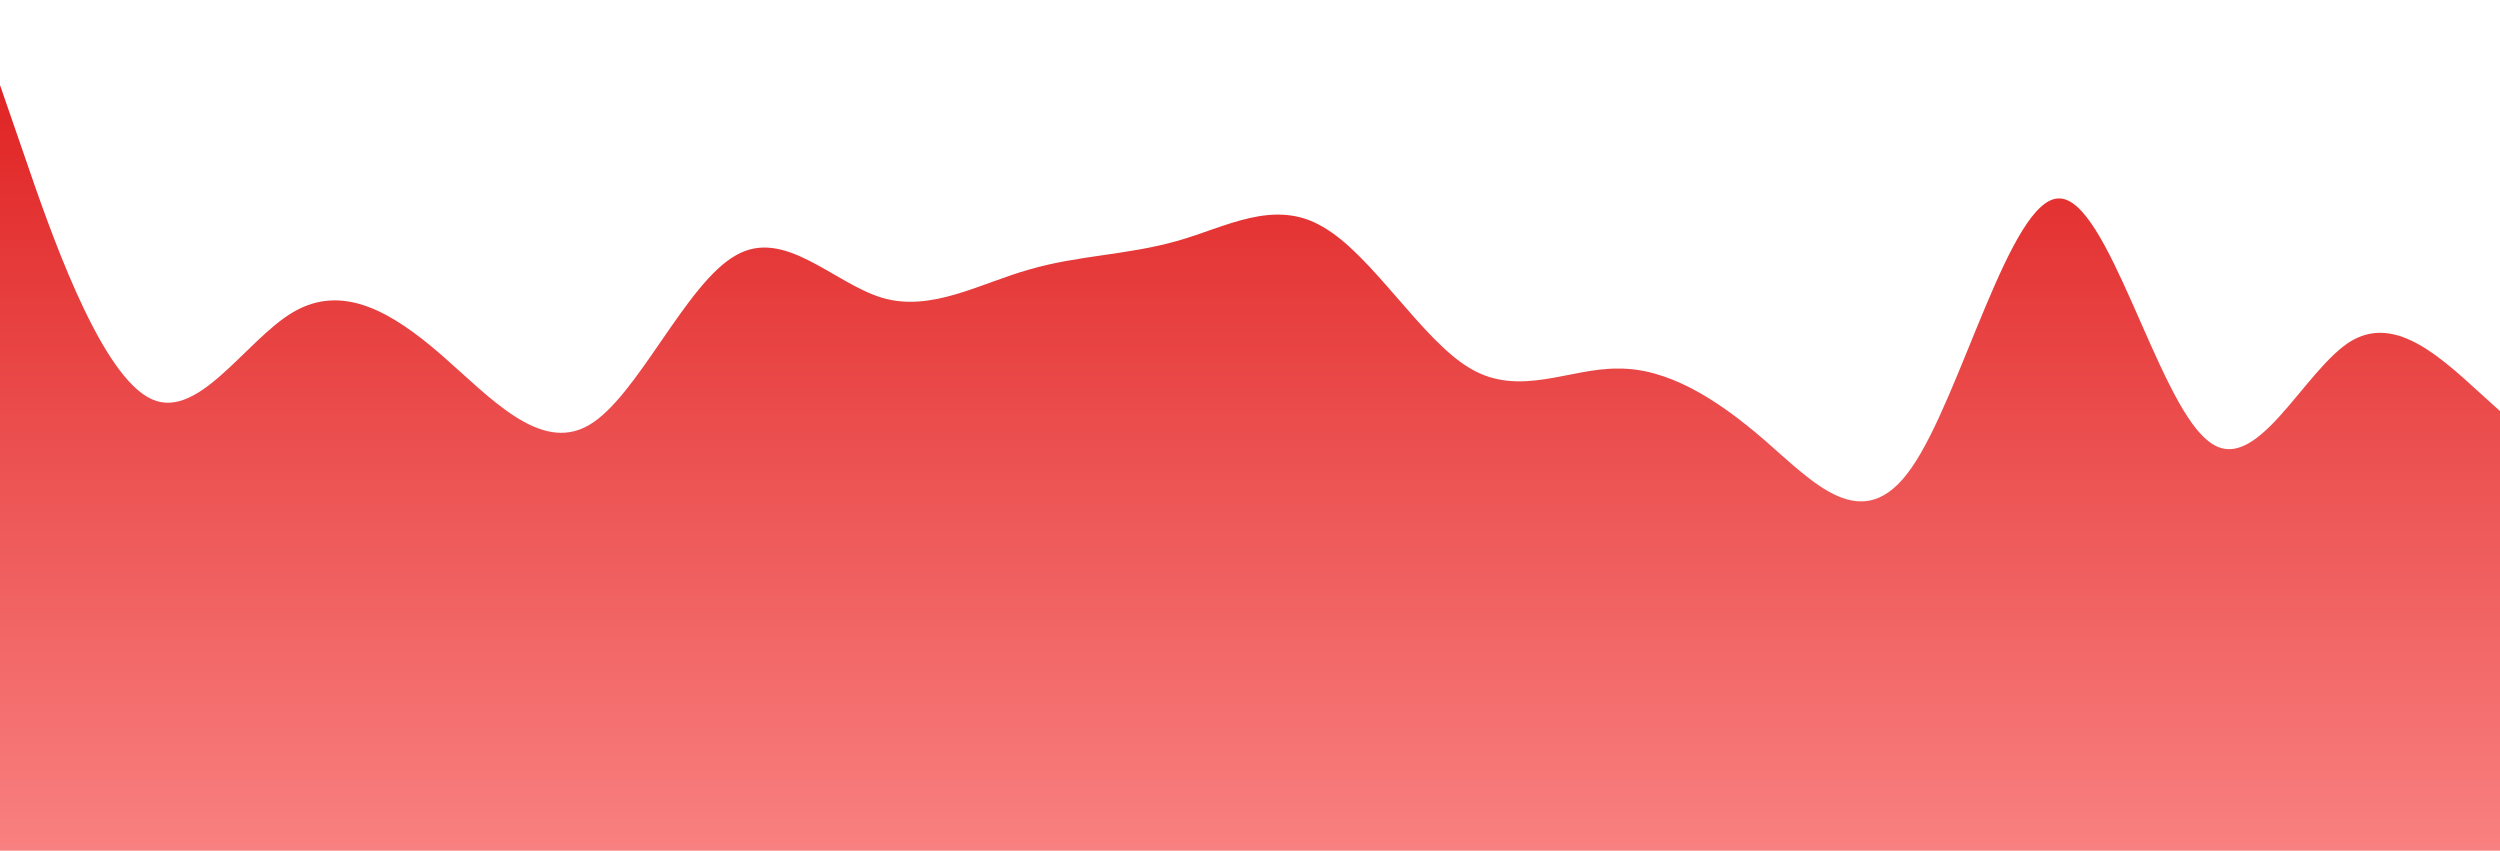 <?xml version="1.0" standalone="no"?>
<svg xmlns:xlink="http://www.w3.org/1999/xlink" id="wave" style="transform:rotate(0deg); transition: 0.3s" viewBox="0 0 1440 490" version="1.1" xmlns="http://www.w3.org/2000/svg"><defs><linearGradient id="sw-gradient-0" x1="0" x2="0" y1="1" y2="0"><stop stop-color="rgba(249, 128, 128, 1)" offset="0%"/><stop stop-color="rgba(224, 36, 36, 1)" offset="100%"/></linearGradient></defs><path style="transform:translate(0, 0px); opacity:1" fill="url(#sw-gradient-0)" d="M0,49L14.1,89.8C28.2,131,56,212,85,228.7C112.9,245,141,196,169,179.7C197.6,163,226,180,254,204.2C282.4,229,311,261,339,245C367.1,229,395,163,424,147C451.8,131,480,163,508,171.5C536.5,180,565,163,593,155.2C621.2,147,649,147,678,138.8C705.9,131,734,114,762,130.7C790.6,147,819,196,847,212.3C875.3,229,904,212,932,212.3C960,212,988,229,1016,253.2C1044.7,278,1073,310,1101,269.5C1129.4,229,1158,114,1186,114.3C1214.1,114,1242,229,1271,253.2C1298.8,278,1327,212,1355,196C1383.5,180,1412,212,1440,236.8C1468.2,261,1496,278,1525,236.8C1552.9,196,1581,98,1609,106.2C1637.6,114,1666,229,1694,294C1722.4,359,1751,376,1779,318.5C1807.1,261,1835,131,1864,130.7C1891.8,131,1920,261,1948,294C1976.5,327,2005,261,2019,228.7L2032.9,196L2032.9,490L2018.8,490C2004.7,490,1976,490,1948,490C1920,490,1892,490,1864,490C1835.3,490,1807,490,1779,490C1750.6,490,1722,490,1694,490C1665.9,490,1638,490,1609,490C1581.2,490,1553,490,1525,490C1496.5,490,1468,490,1440,490C1411.8,490,1384,490,1355,490C1327.1,490,1299,490,1271,490C1242.4,490,1214,490,1186,490C1157.6,490,1129,490,1101,490C1072.9,490,1045,490,1016,490C988.2,490,960,490,932,490C903.5,490,875,490,847,490C818.8,490,791,490,762,490C734.1,490,706,490,678,490C649.4,490,621,490,593,490C564.7,490,536,490,508,490C480,490,452,490,424,490C395.3,490,367,490,339,490C310.6,490,282,490,254,490C225.9,490,198,490,169,490C141.2,490,113,490,85,490C56.5,490,28,490,14,490L0,490Z"/></svg>